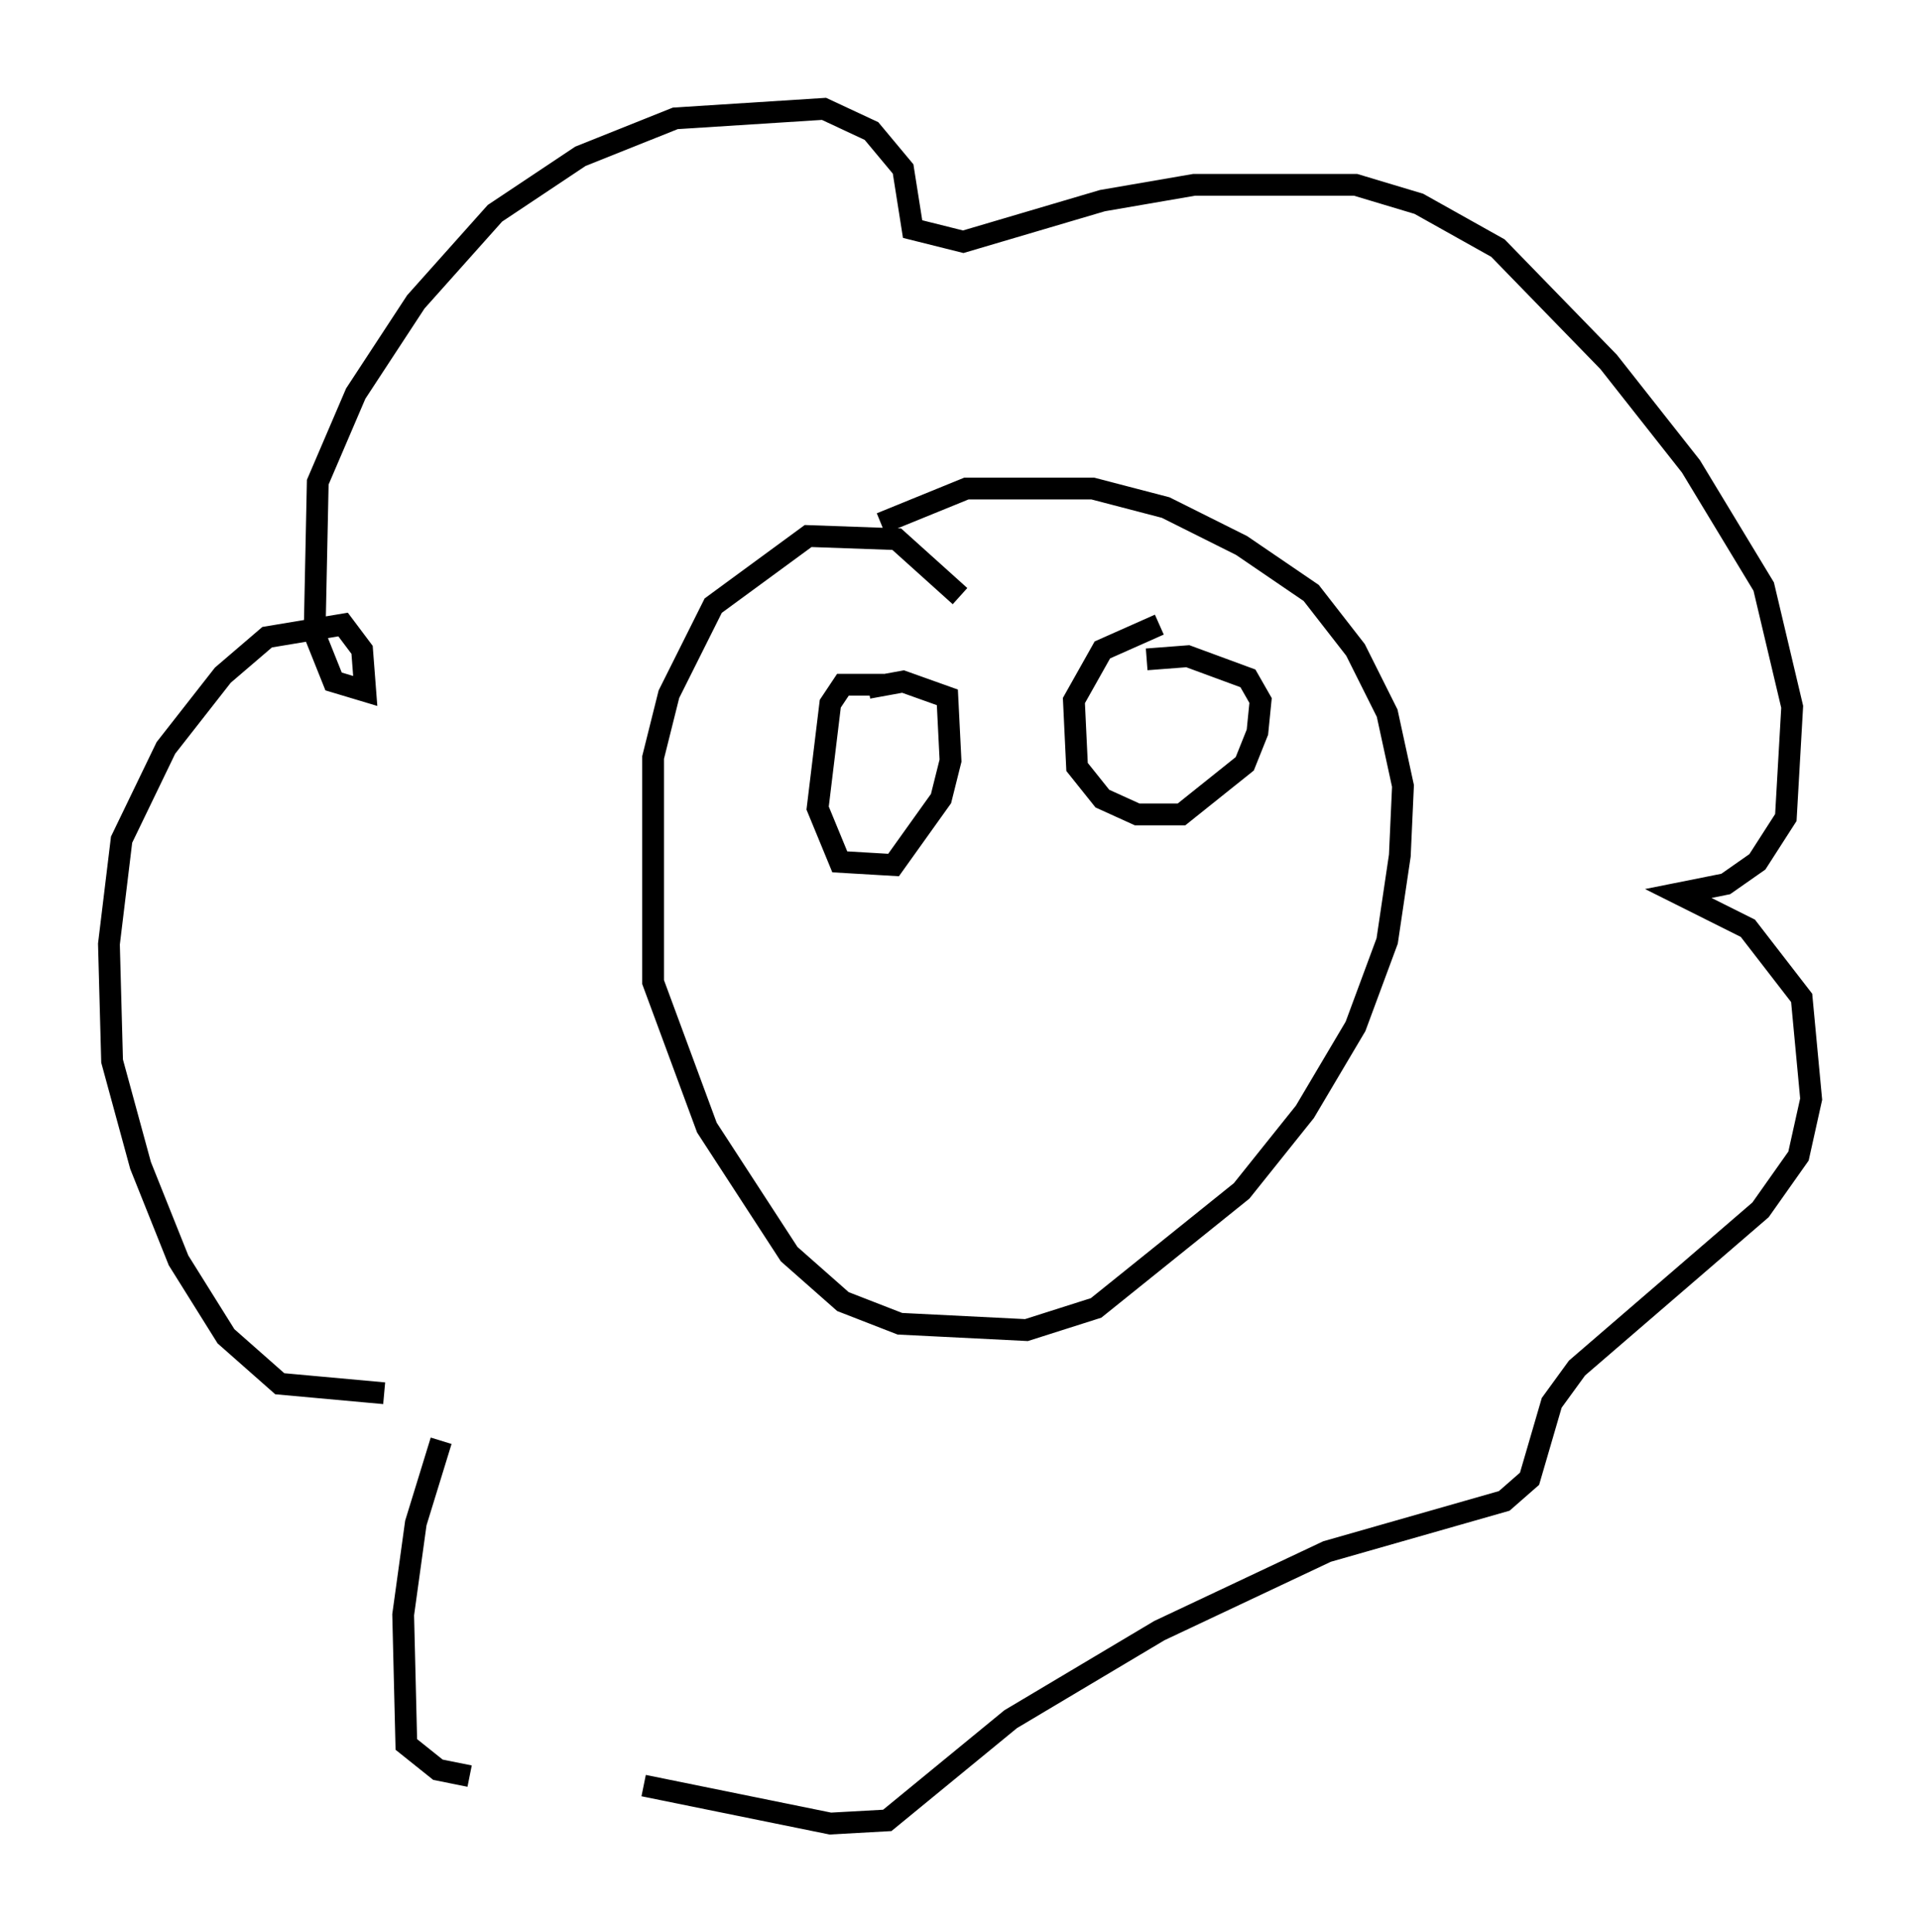 <?xml version="1.0" encoding="utf-8" ?>
<svg baseProfile="full" height="88.726" version="1.1" width="88.145" xmlns="http://www.w3.org/2000/svg" xmlns:ev="http://www.w3.org/2001/xml-events" xmlns:xlink="http://www.w3.org/1999/xlink"><defs /><rect fill="white" height="88.726" width="88.145" x="0" y="0" /><path d="M22.285, 63.536 m-4.648, 0.436 l-4.793, -0.436 -2.469, -2.179 l-2.179, -3.486 -1.743, -4.358 l-1.307, -4.793 -0.145, -5.374 l0.581, -4.793 2.034, -4.212 l2.615, -3.341 2.034, -1.743 l3.486, -0.581 0.872, 1.162 l0.145, 1.888 -1.453, -0.436 l-0.872, -2.179 0.145, -6.972 l1.743, -4.067 2.76, -4.212 l3.631, -4.067 3.922, -2.615 l4.358, -1.743 6.827, -0.436 l2.179, 1.017 1.453, 1.743 l0.436, 2.76 2.324, 0.581 l6.391, -1.888 4.212, -0.726 l7.408, 0.0 2.905, 0.872 l3.631, 2.034 5.084, 5.229 l3.777, 4.793 3.341, 5.52 l1.307, 5.52 -0.291, 5.084 l-1.307, 2.034 -1.453, 1.017 l-2.179, 0.436 3.196, 1.598 l2.469, 3.196 0.436, 4.648 l-0.581, 2.615 -1.743, 2.469 l-8.425, 7.263 -1.162, 1.598 l-1.017, 3.486 -1.162, 1.017 l-8.134, 2.324 -7.698, 3.631 l-6.827, 4.067 -5.665, 4.648 l-2.615, 0.145 -8.57, -1.743 m-7.989, -0.436 l-1.453, -0.291 -1.453, -1.162 l-0.145, -5.955 0.581, -4.212 l1.162, -3.777 m23.821, -38.782 l-2.905, -2.615 -4.067, -0.145 l-4.358, 3.196 -2.034, 4.067 l-0.726, 2.905 0.0, 10.313 l2.469, 6.682 3.777, 5.81 l2.469, 2.179 2.615, 1.017 l5.81, 0.291 3.196, -1.017 l6.682, -5.374 2.905, -3.631 l2.324, -3.922 1.453, -3.922 l0.581, -3.922 0.145, -3.196 l-0.726, -3.341 -1.453, -2.905 l-2.034, -2.615 -3.196, -2.179 l-3.486, -1.743 -3.341, -0.872 l-5.81, 0.0 -3.922, 1.598 m0.145, 7.408 l-1.888, 0.0 -0.581, 0.872 l-0.581, 4.793 1.017, 2.469 l2.469, 0.145 2.179, -3.05 l0.436, -1.743 -0.145, -2.905 l-2.034, -0.726 -1.598, 0.291 m13.363, -2.905 l-2.615, 1.162 -1.307, 2.324 l0.145, 3.05 1.162, 1.453 l1.598, 0.726 2.034, 0.0 l2.905, -2.324 0.581, -1.453 l0.145, -1.453 -0.581, -1.017 l-2.76, -1.017 -1.888, 0.145 " fill="none" stroke="black" stroke-width="1" /></svg>